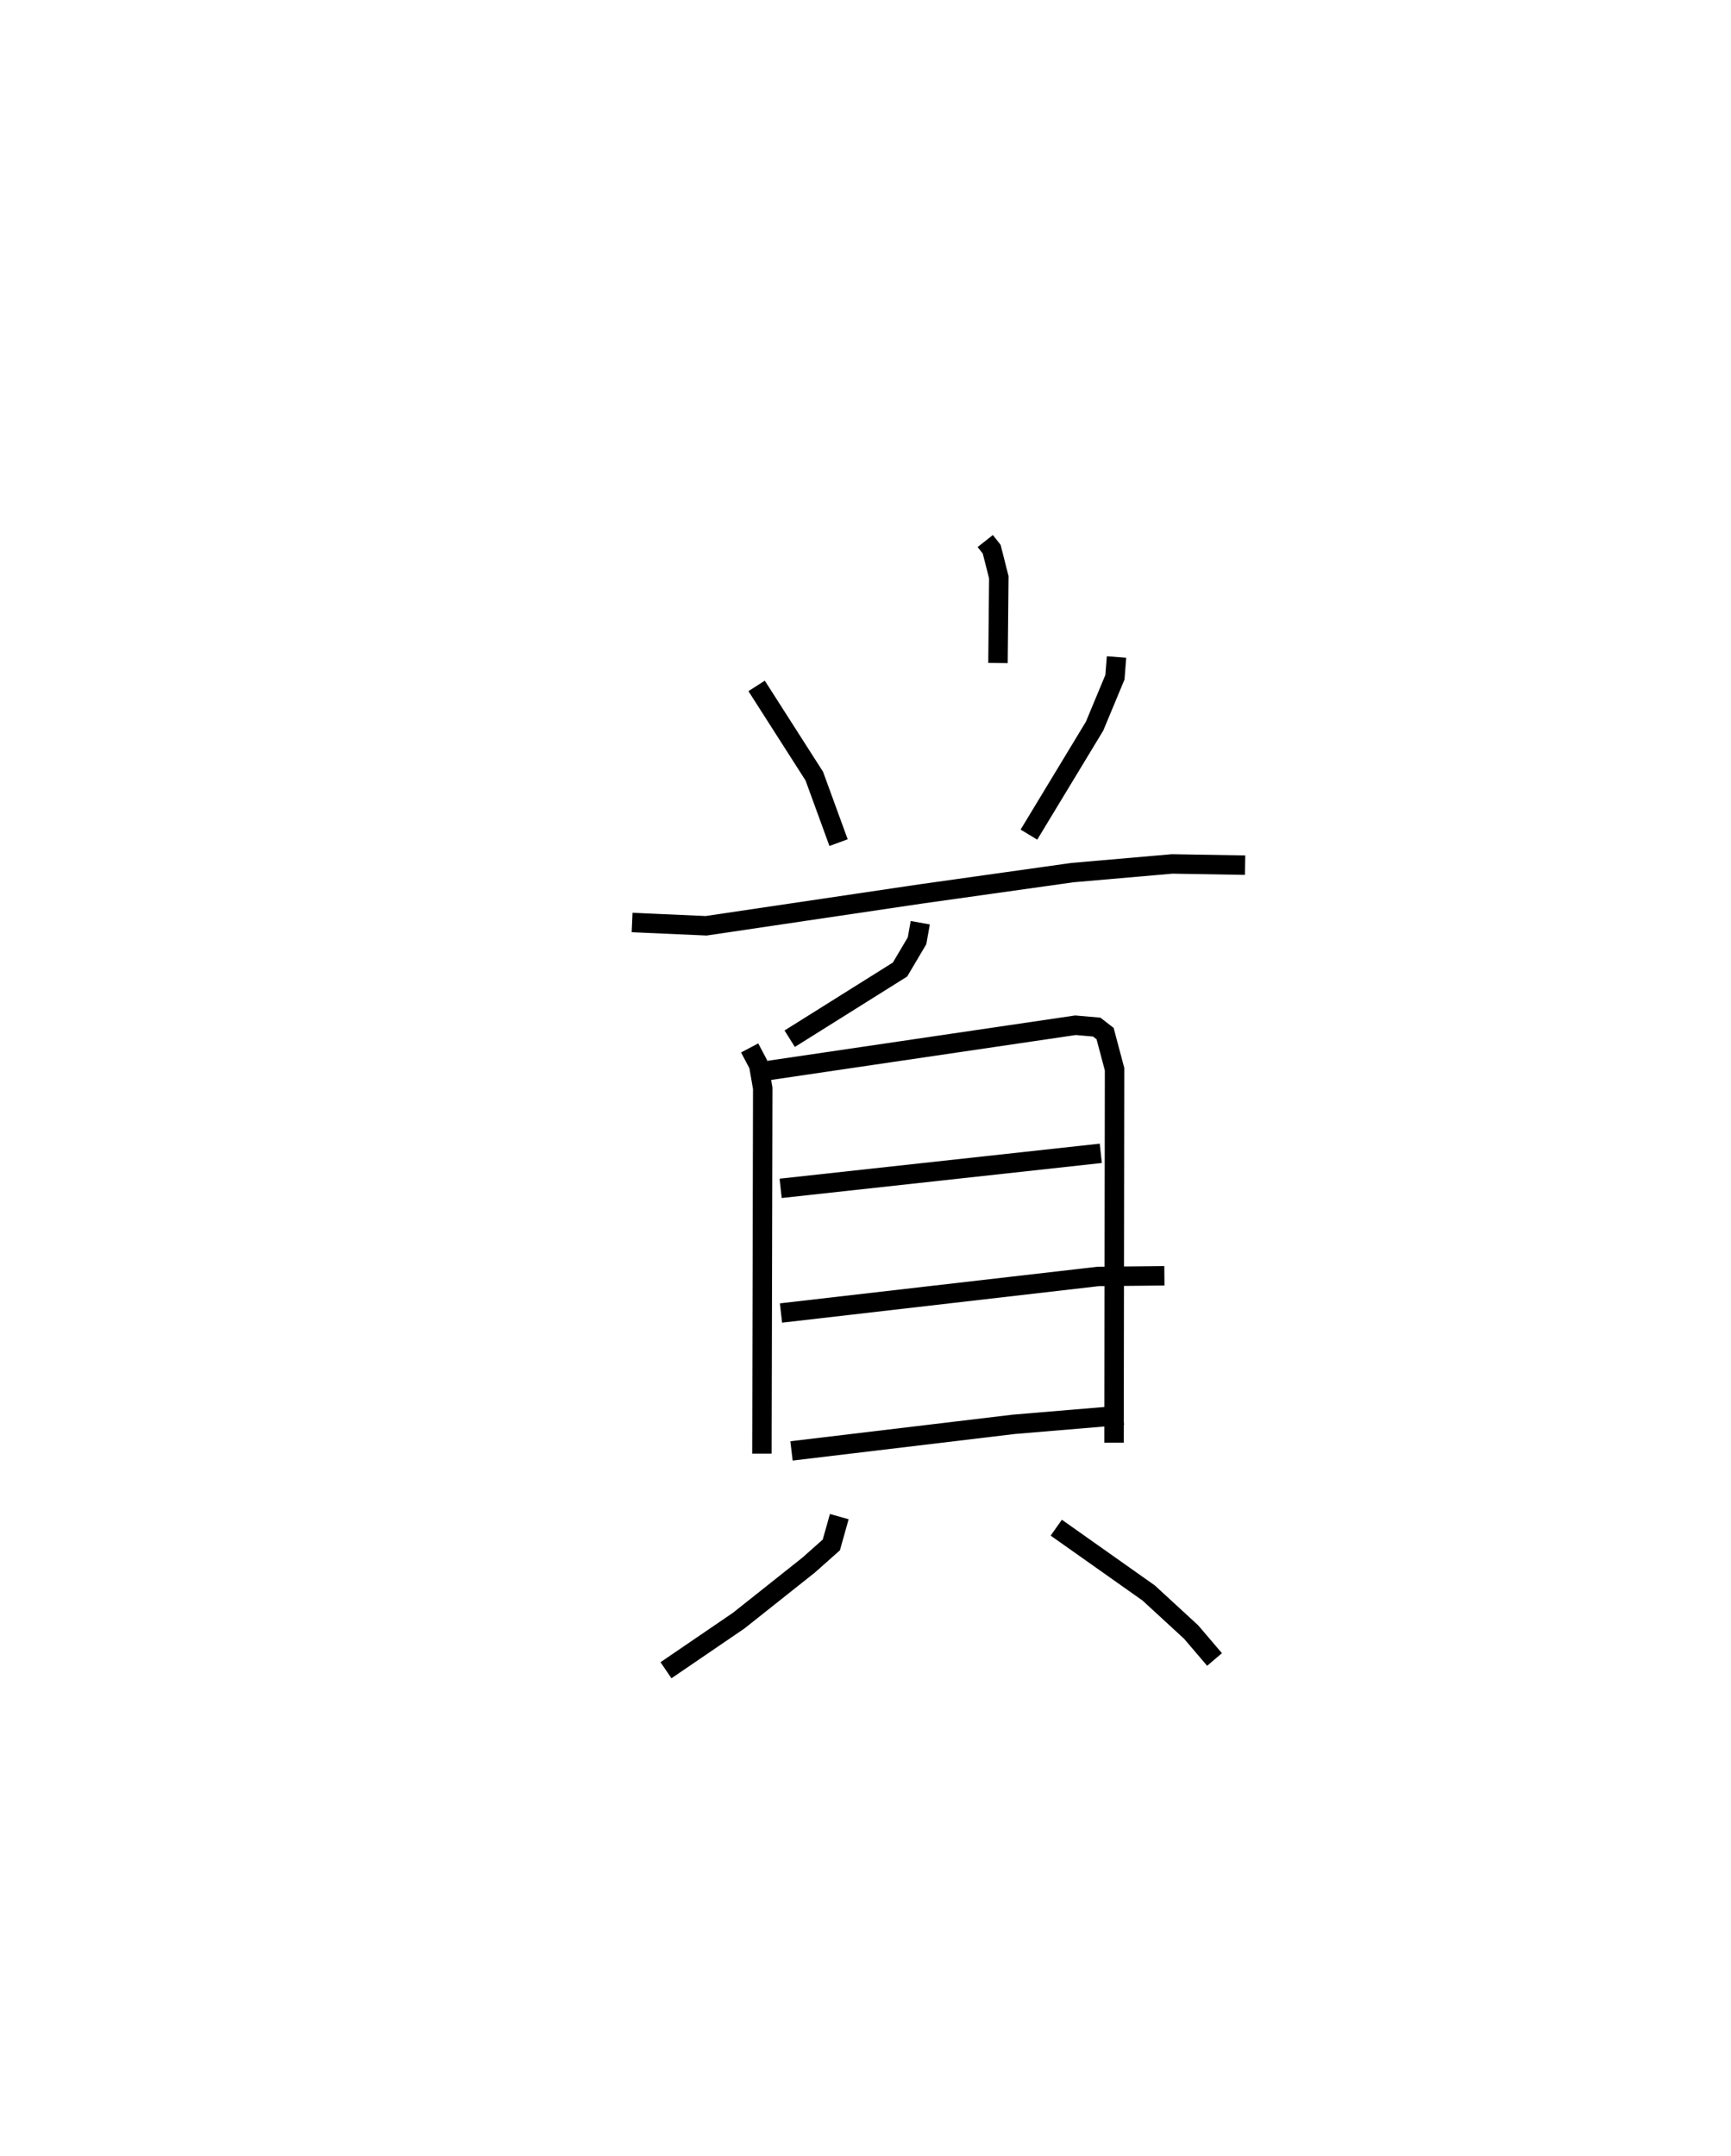 <?xml version="1.0" encoding="utf-8" ?>
<svg baseProfile="full" height="110.911" version="1.1" width="89.06" xmlns="http://www.w3.org/2000/svg" xmlns:ev="http://www.w3.org/2001/xml-events" xmlns:xlink="http://www.w3.org/1999/xlink"><defs /><rect fill="white" height="110.911" width="89.06" x="0" y="0" /><path d="M25,25 m0.0,0.0 m25.691,2.829 l0.331,0.42 0.367,1.443 l-0.043,4.412 m-12.418,1.177 l2.968,4.641 1.248,3.42 m14.301,-9.547 l-0.081,1.039 -1.048,2.517 l-3.378,5.579 m-20.416,4.521 l3.81,0.168 11.018,-1.634 l7.826,-1.101 5.132,-0.446 l3.753,0.063 m-16.713,2.96 l-0.166,0.929 -0.876,1.48 l-5.676,3.558 m-2.06,0.474 l0.466,0.883 0.207,1.195 l-0.042,18.79 m0.377,-19.713 l15.754,-2.322 1.093,0.095 l0.432,0.334 0.487,1.83 l-0.027,19.211 m-17.153,-13.08 l16.472,-1.802 m-16.454,8.214 l16.318,-1.881 3.408,-0.033 m-19.185,9.007 l11.441,-1.368 5.628,-0.471 m-14.611,5.219 l-0.409,1.456 -1.167,1.037 l-3.599,2.857 -3.741,2.552 m20.08,-7.334 l4.755,3.36 2.181,2.006 l1.207,1.414 " fill="none" stroke="black" stroke-width="1" /></svg>